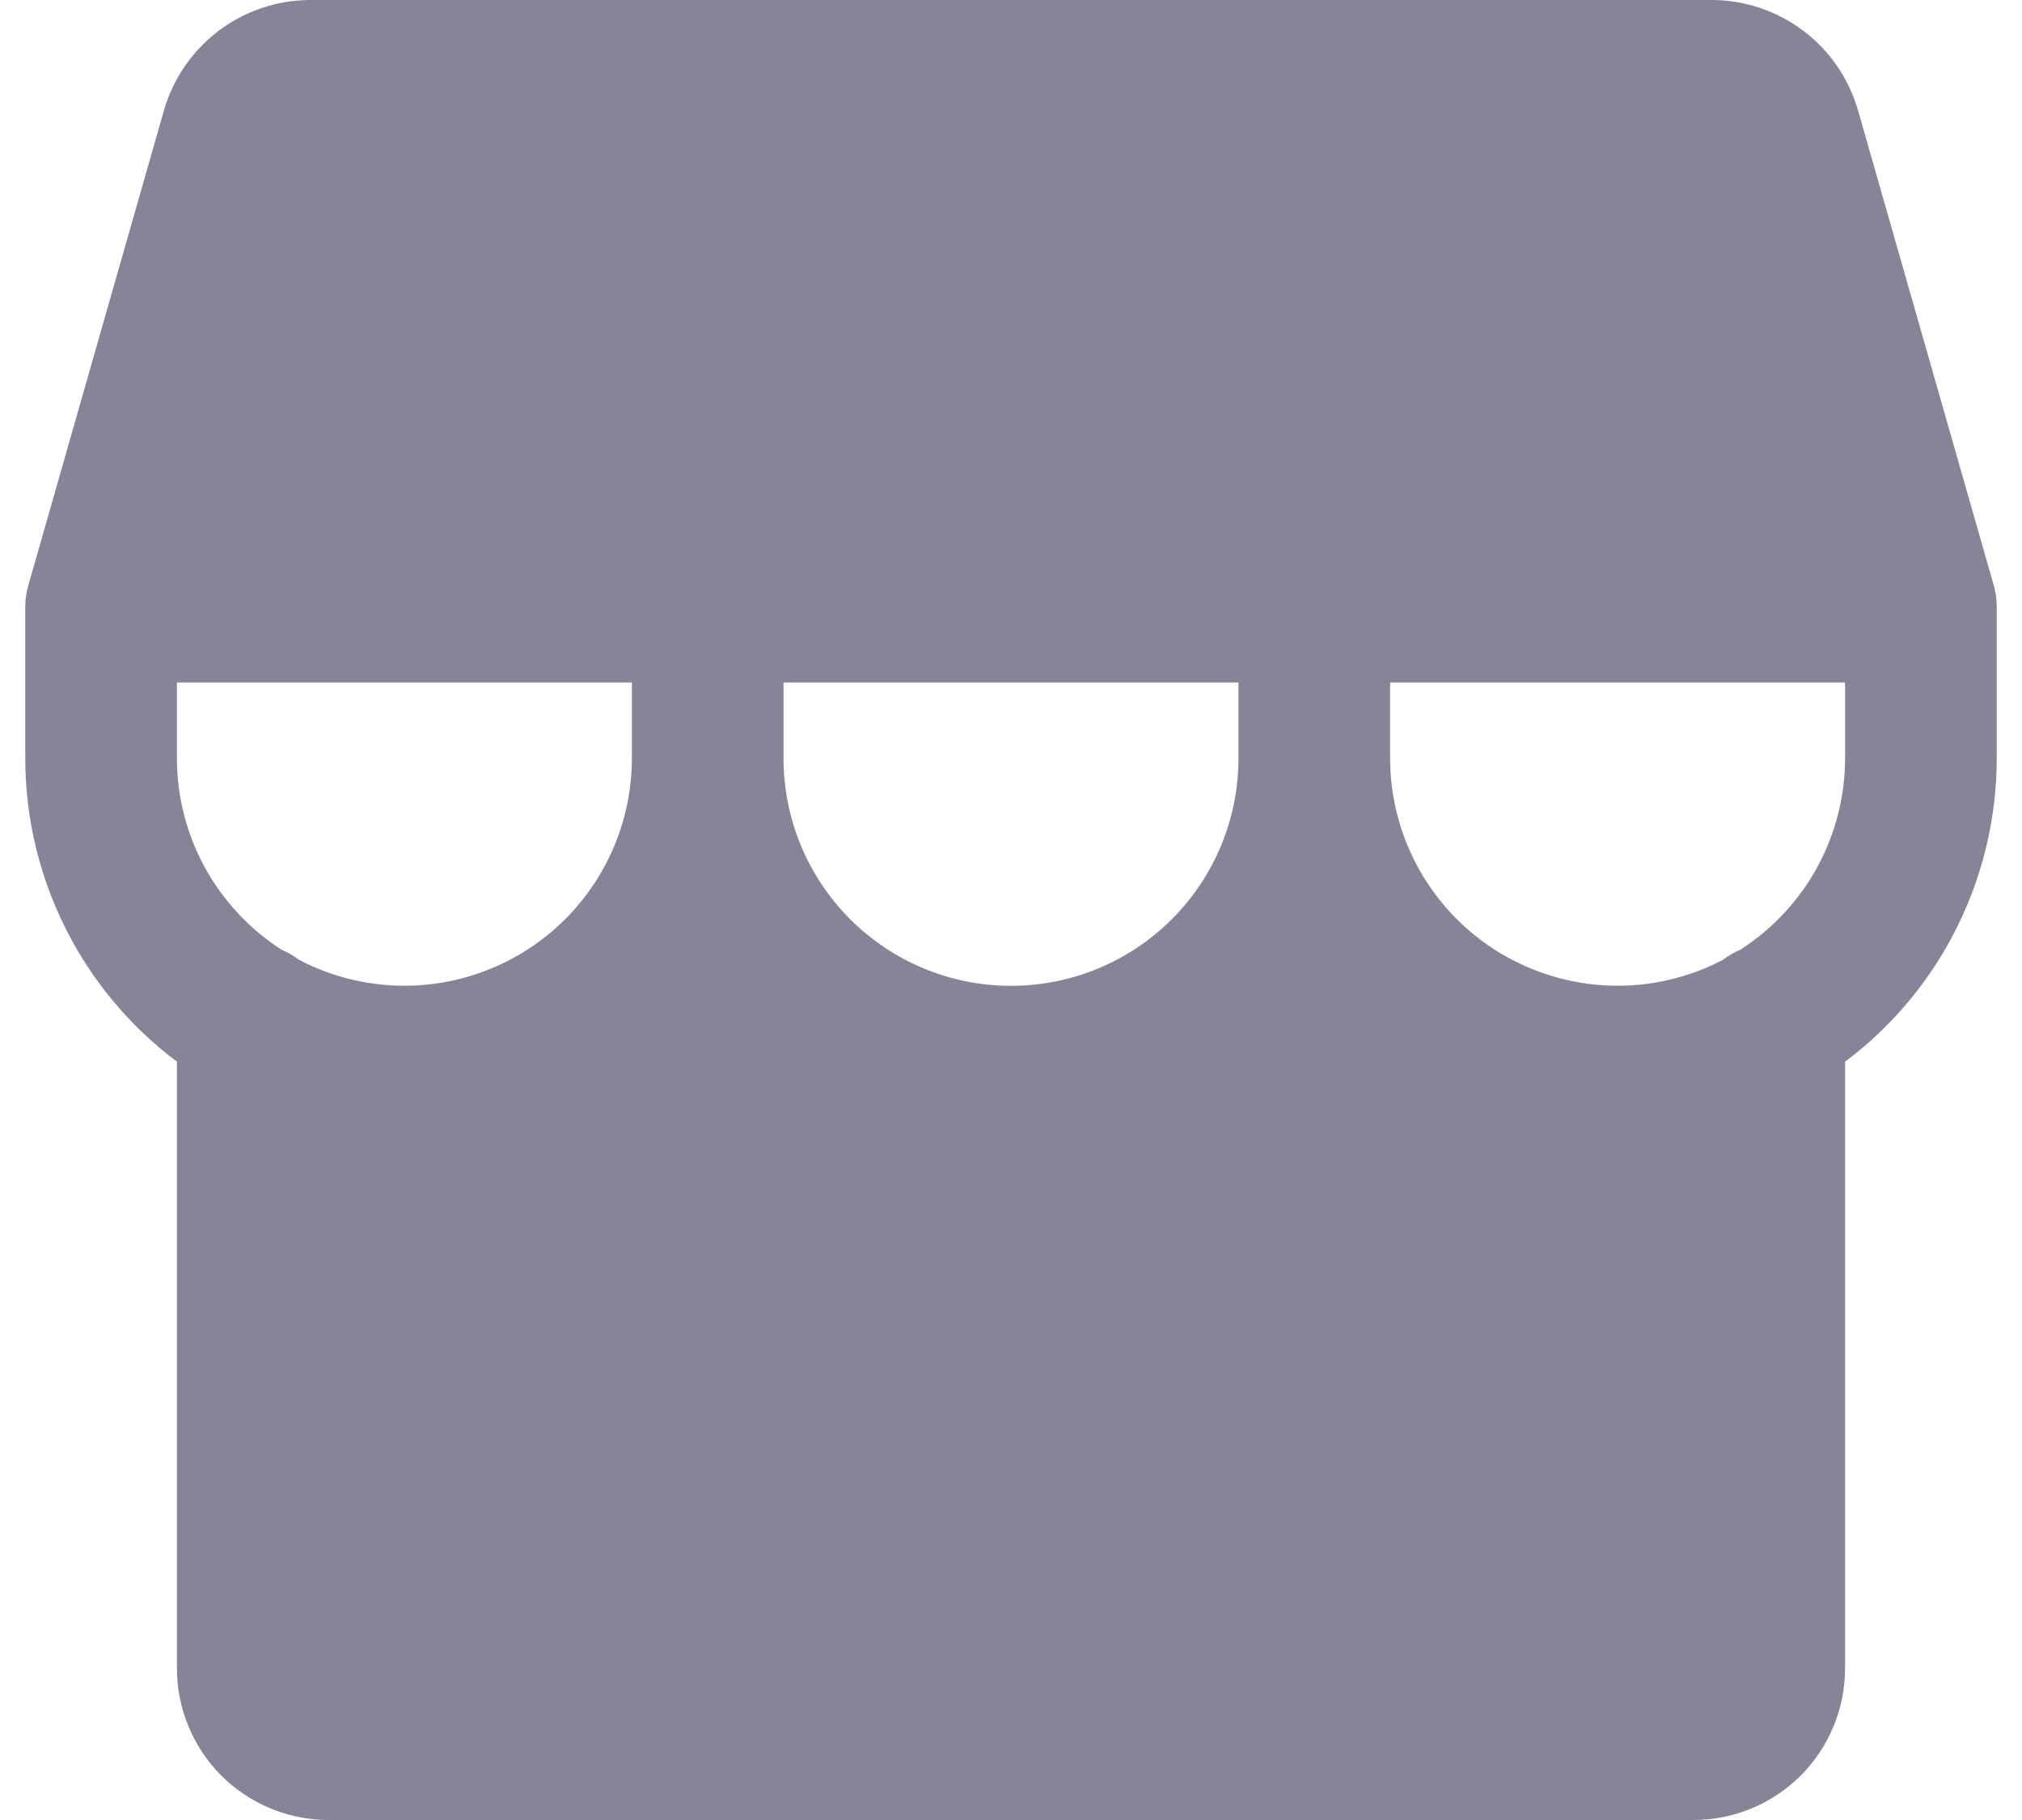 <svg width="20" height="18" viewBox="0 0 20 18" fill="none" xmlns="http://www.w3.org/2000/svg">
<path d="M19.75 6C19.75 5.93 19.741 5.861 19.722 5.794L18.377 1.087C18.286 0.775 18.097 0.501 17.838 0.305C17.578 0.109 17.263 0.002 16.938 0H3.062C2.737 0.002 2.422 0.109 2.162 0.305C1.903 0.501 1.714 0.775 1.623 1.087L0.279 5.794C0.26 5.861 0.25 5.93 0.25 6V7.5C0.25 8.082 0.386 8.656 0.646 9.177C0.906 9.698 1.284 10.151 1.75 10.5V16.5C1.75 16.898 1.908 17.279 2.189 17.561C2.471 17.842 2.852 18 3.25 18H16.75C17.148 18 17.529 17.842 17.811 17.561C18.092 17.279 18.25 16.898 18.25 16.5V10.5C18.716 10.151 19.094 9.698 19.354 9.177C19.614 8.656 19.75 8.082 19.75 7.5V6ZM6.25 7.5C6.25 7.887 6.15 8.267 5.96 8.604C5.77 8.941 5.496 9.224 5.165 9.424C4.834 9.624 4.457 9.736 4.07 9.748C3.684 9.76 3.3 9.672 2.958 9.493C2.905 9.453 2.848 9.419 2.787 9.394C2.469 9.19 2.208 8.91 2.026 8.579C1.845 8.248 1.75 7.877 1.75 7.5V6.75H6.25V7.5ZM12.25 7.5C12.25 8.097 12.013 8.669 11.591 9.091C11.169 9.513 10.597 9.75 10 9.75C9.403 9.75 8.831 9.513 8.409 9.091C7.987 8.669 7.75 8.097 7.75 7.5V6.75H12.25V7.5ZM18.25 7.5C18.25 7.877 18.154 8.249 17.973 8.58C17.792 8.91 17.53 9.19 17.212 9.394C17.152 9.419 17.095 9.452 17.043 9.492C16.701 9.672 16.317 9.76 15.931 9.748C15.544 9.736 15.167 9.624 14.835 9.424C14.504 9.224 14.23 8.941 14.04 8.604C13.85 8.267 13.75 7.887 13.75 7.5V6.75H18.25V7.5Z" fill="#858597"/>
</svg>
